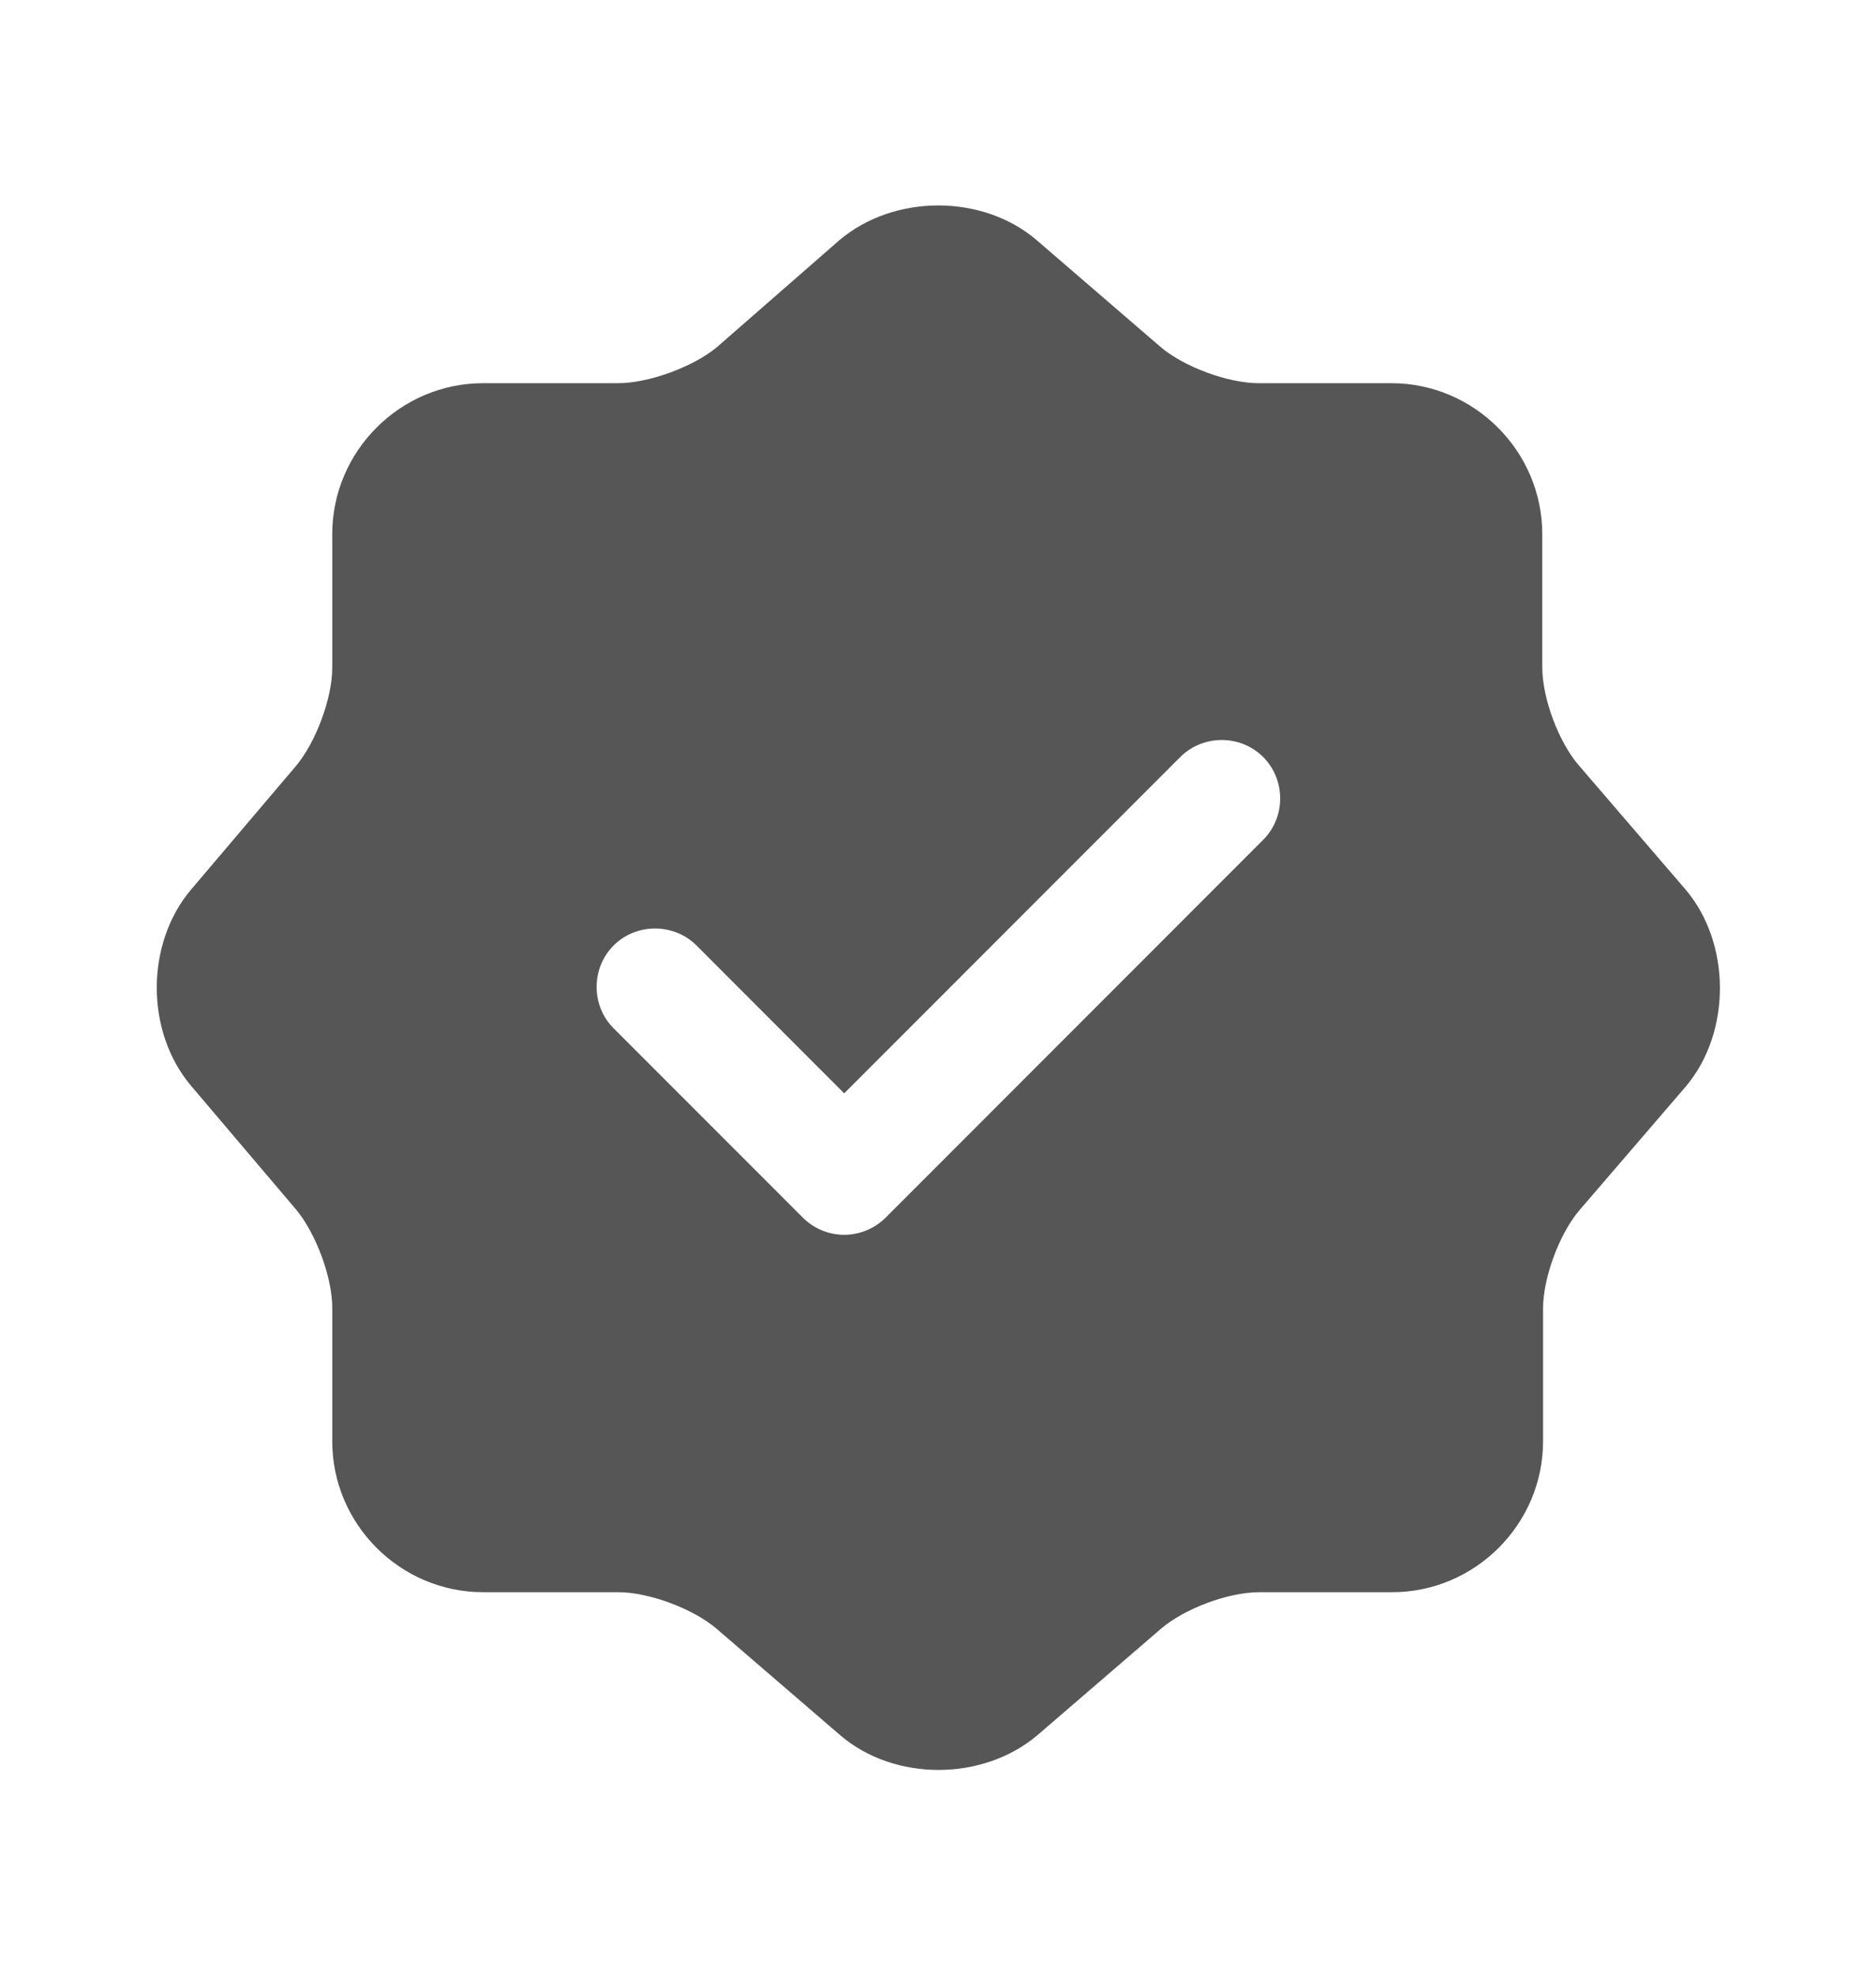 <svg width="19" height="20" viewBox="0 0 19 20" fill="none" xmlns="http://www.w3.org/2000/svg">
<path d="M17.068 9.001L15.992 7.75C15.786 7.513 15.62 7.07 15.62 6.753V5.407C15.62 4.568 14.931 3.879 14.092 3.879H12.746C12.437 3.879 11.986 3.713 11.748 3.507L10.498 2.43C9.951 1.963 9.057 1.963 8.503 2.43L7.26 3.515C7.022 3.713 6.571 3.879 6.262 3.879H4.893C4.053 3.879 3.365 4.568 3.365 5.407V6.761C3.365 7.07 3.198 7.513 3.001 7.75L1.932 9.009C1.473 9.555 1.473 10.442 1.932 10.988L3.001 12.247C3.198 12.485 3.365 12.928 3.365 13.237V14.59C3.365 15.43 4.053 16.118 4.893 16.118H6.262C6.571 16.118 7.022 16.285 7.26 16.49L8.511 17.567C9.057 18.034 9.951 18.034 10.505 17.567L11.756 16.49C11.994 16.285 12.437 16.118 12.754 16.118H14.1C14.939 16.118 15.628 15.43 15.628 14.59V13.245C15.628 12.936 15.794 12.485 16 12.247L17.076 10.996C17.535 10.45 17.535 9.547 17.068 9.001ZM12.793 8.502L8.97 12.326C8.858 12.437 8.707 12.5 8.55 12.5C8.393 12.5 8.242 12.437 8.131 12.326L6.215 10.41C5.985 10.181 5.985 9.801 6.215 9.571C6.444 9.342 6.824 9.342 7.054 9.571L8.55 11.068L11.954 7.663C12.184 7.434 12.564 7.434 12.793 7.663C13.023 7.893 13.023 8.273 12.793 8.502Z" fill="#565656"/>
</svg>
